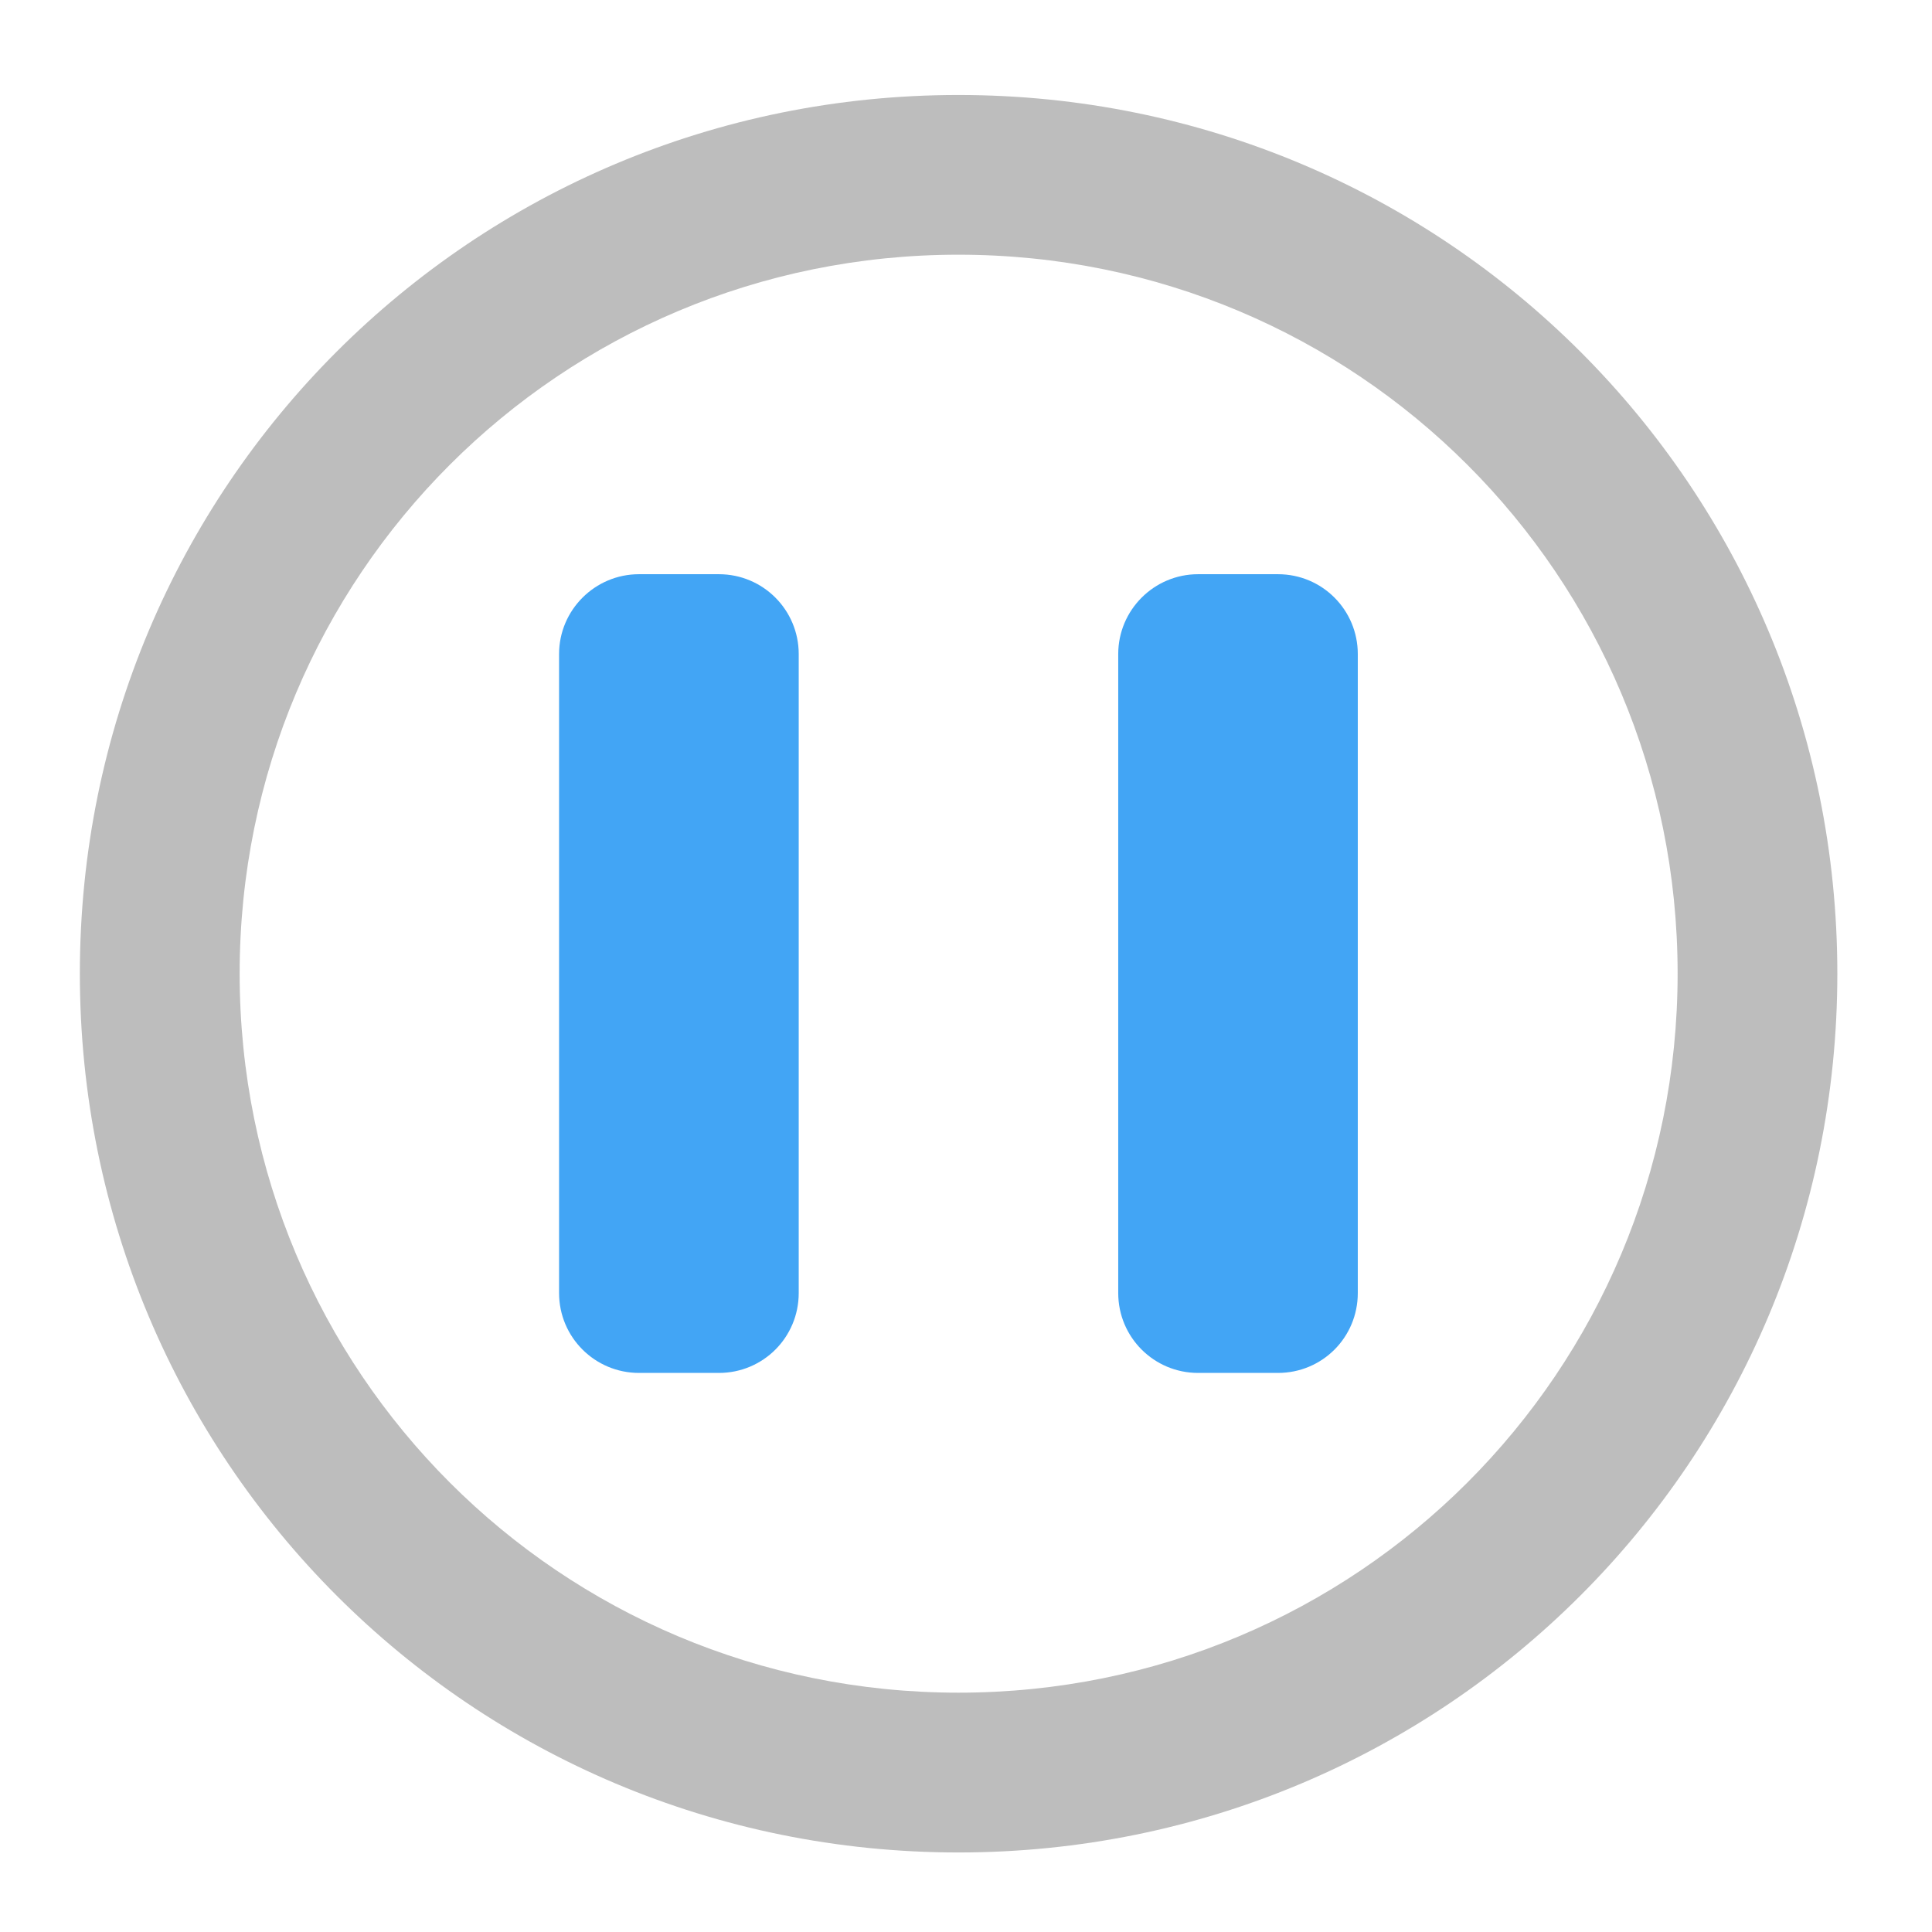 <?xml version="1.0" encoding="UTF-8"?>
<svg xmlns="http://www.w3.org/2000/svg" xmlns:xlink="http://www.w3.org/1999/xlink" width="24pt" height="24pt" viewBox="0 0 24 24" version="1.1">
<g id="surface1">
<path style=" stroke:none;fill-rule:nonzero;fill:rgb(74.118%,74.118%,74.118%);fill-opacity:1;" d="M 11.906 23.012 C 5.859 23.012 0.992 18.141 0.992 12.094 C 0.992 6.047 5.859 1.18 11.906 1.18 C 17.953 1.18 22.824 6.047 22.824 12.094 C 22.824 18.141 17.953 23.012 11.906 23.012 Z M 11.906 21.027 C 16.855 21.027 20.84 17.043 20.84 12.094 C 20.84 7.148 16.855 3.164 11.906 3.164 C 6.961 3.164 2.977 7.148 2.977 12.094 C 2.977 17.043 6.961 21.027 11.906 21.027 Z M 11.906 21.027 "/>
<path style=" stroke:none;fill-rule:nonzero;fill:rgb(25.882%,64.706%,96.078%);fill-opacity:1;" d="M 7.938 7.133 L 8.93 7.133 C 9.48 7.133 9.922 7.578 9.922 8.125 L 9.922 16.062 C 9.922 16.613 9.48 17.055 8.93 17.055 L 7.938 17.055 C 7.391 17.055 6.945 16.613 6.945 16.062 L 6.945 8.125 C 6.945 7.578 7.391 7.133 7.938 7.133 Z M 7.938 7.133 "/>
<path style=" stroke:none;fill-rule:nonzero;fill:rgb(25.882%,64.706%,96.078%);fill-opacity:1;" d="M 14.883 7.133 L 15.875 7.133 C 16.426 7.133 16.867 7.578 16.867 8.125 L 16.867 16.062 C 16.867 16.613 16.426 17.055 15.875 17.055 L 14.883 17.055 C 14.336 17.055 13.891 16.613 13.891 16.062 L 13.891 8.125 C 13.891 7.578 14.336 7.133 14.883 7.133 Z M 14.883 7.133 "/>
</g>
</svg>
